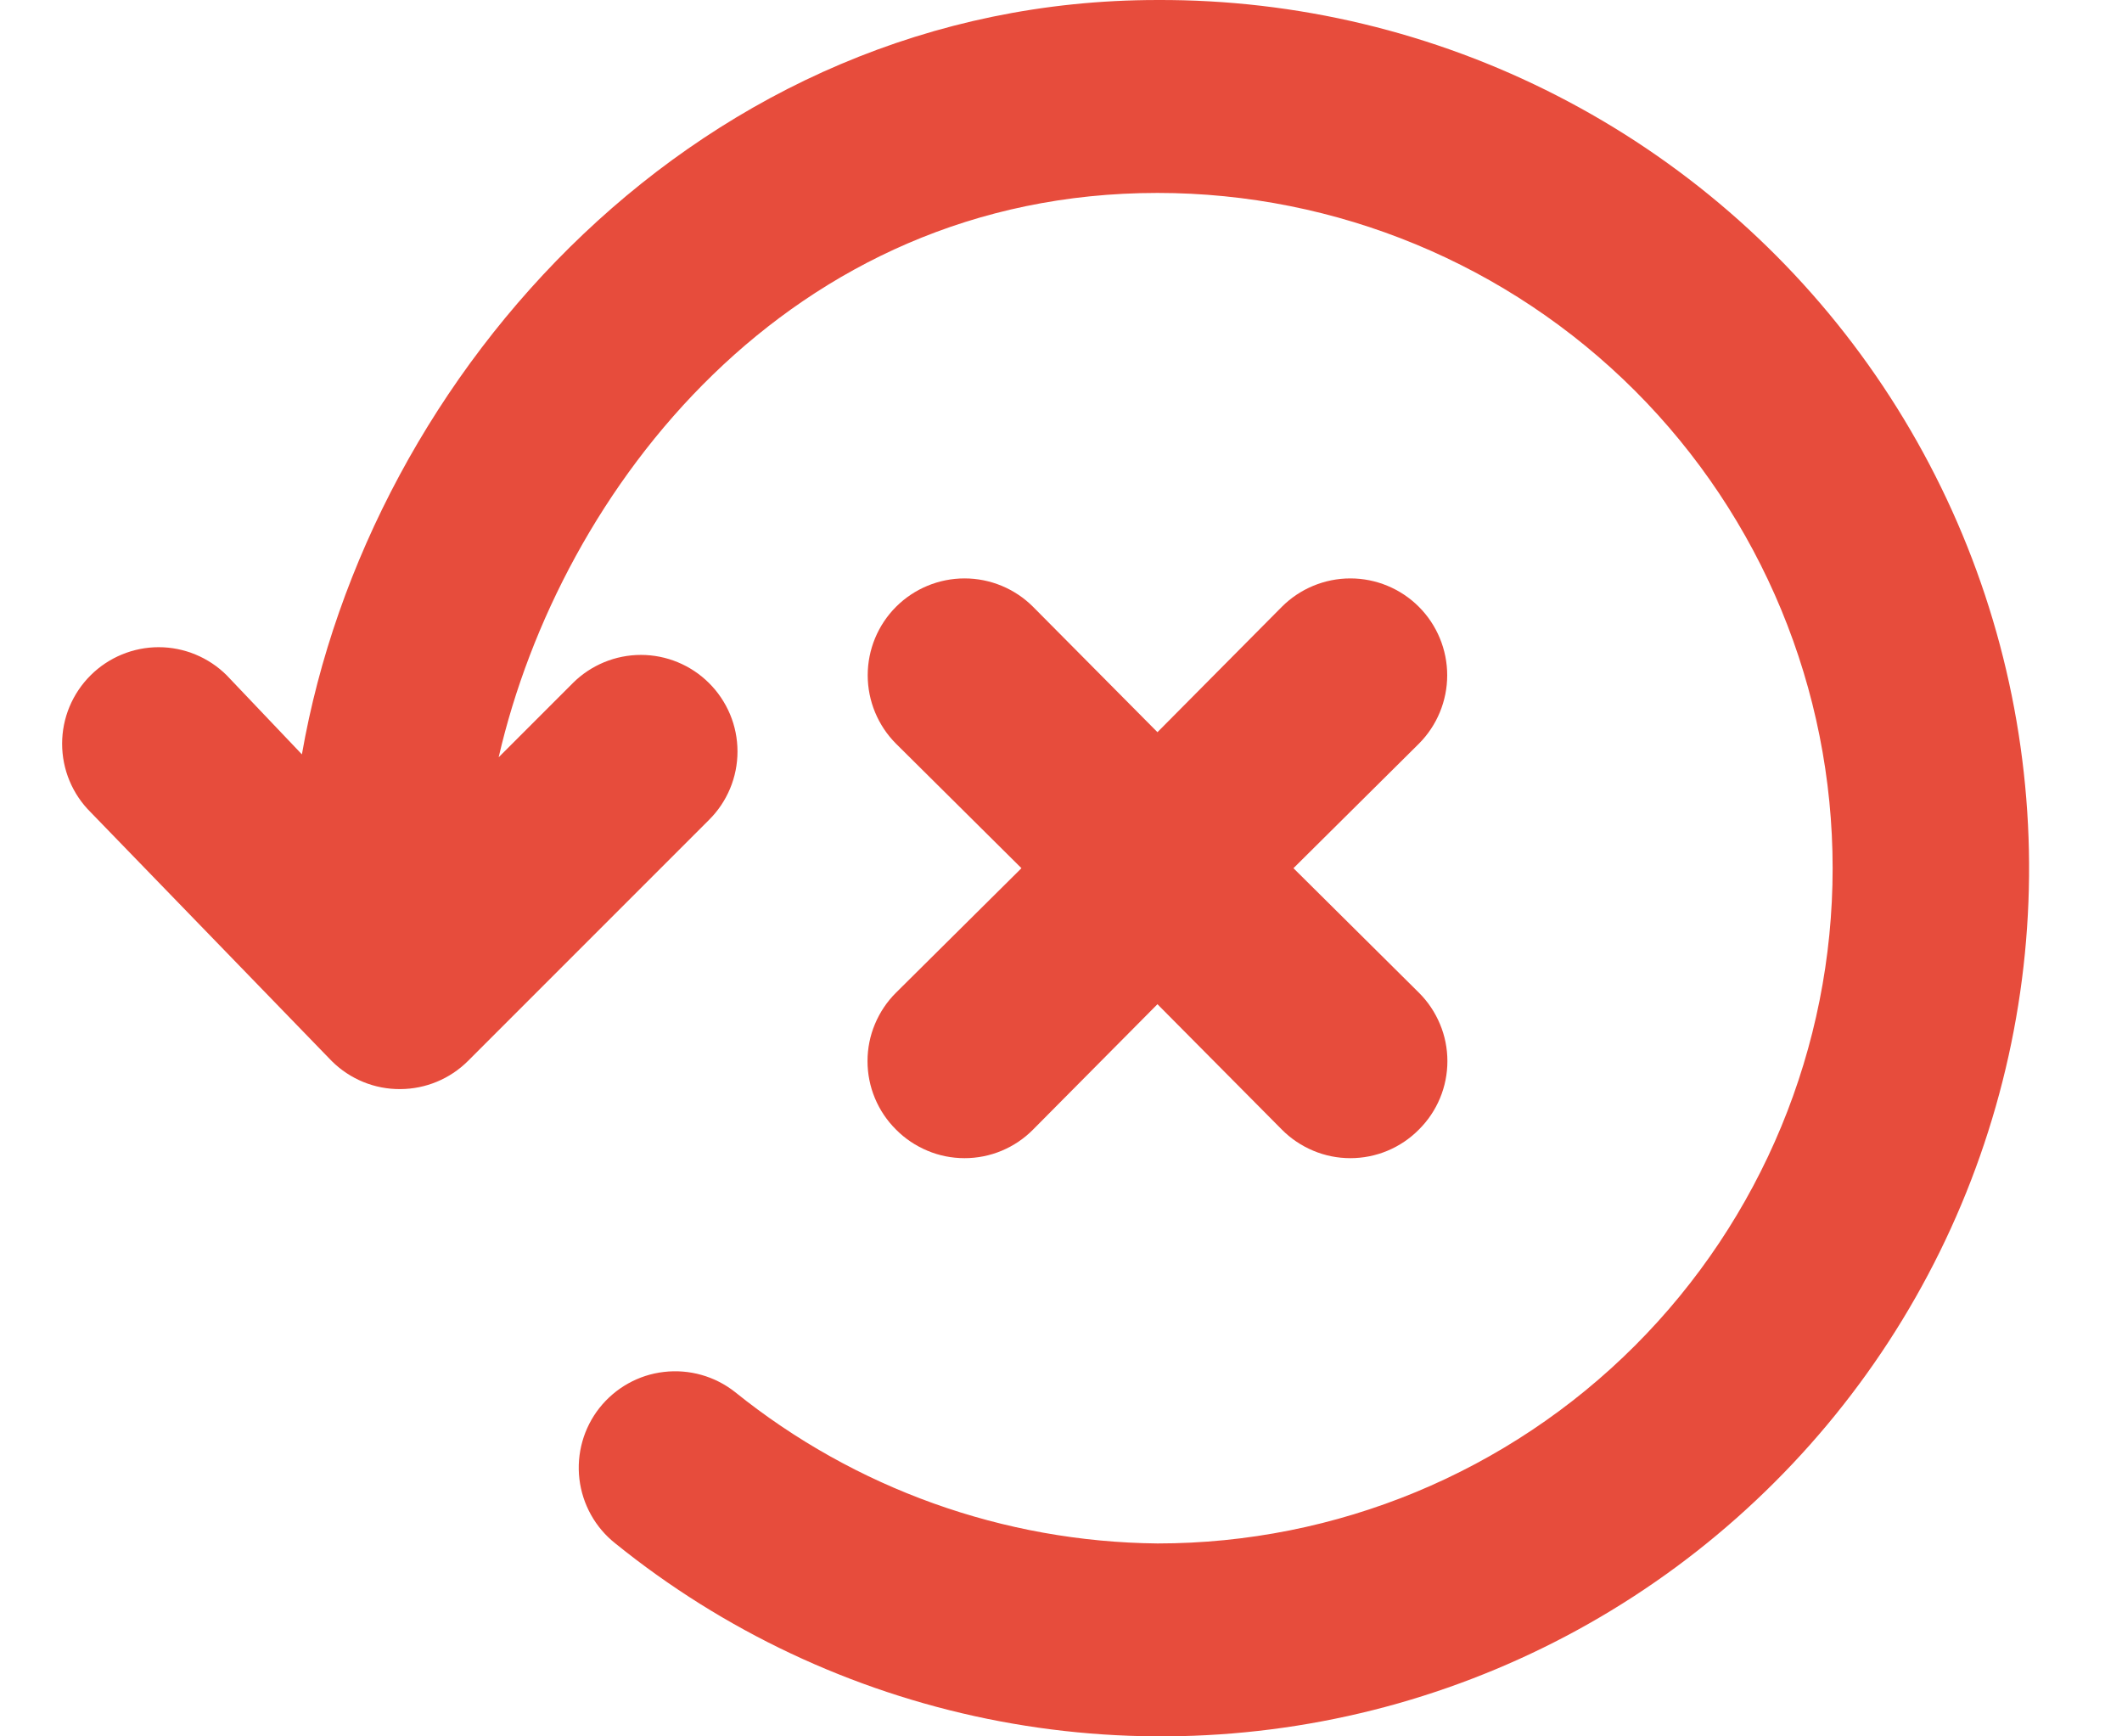 <svg width="22" height="18" viewBox="0 0 22 18" fill="none" xmlns="http://www.w3.org/2000/svg">
<path d="M12 7.50924e-05C7.27 7.50924e-05 3.82 3.86 3.13 7.82L2.35 7C2.163 6.814 1.909 6.709 1.645 6.709C1.381 6.709 1.127 6.814 0.94 7C0.846 7.093 0.772 7.204 0.721 7.325C0.67 7.447 0.644 7.578 0.644 7.71C0.644 7.842 0.67 7.973 0.721 8.095C0.772 8.217 0.846 8.327 0.94 8.42L3.44 11C3.534 11.093 3.644 11.166 3.766 11.216C3.888 11.266 4.018 11.291 4.15 11.29C4.412 11.289 4.664 11.185 4.85 11L7.35 8.5C7.444 8.407 7.518 8.297 7.569 8.175C7.62 8.053 7.646 7.922 7.646 7.79C7.646 7.658 7.62 7.527 7.569 7.405C7.518 7.284 7.444 7.173 7.35 7.08C7.163 6.894 6.909 6.789 6.645 6.789C6.381 6.789 6.127 6.894 5.94 7.08L5.17 7.85C5.81 5.07 8.18 2 12 2C13.857 2 15.637 2.738 16.95 4.05C18.263 5.363 19 7.144 19 9C19 10.857 18.263 12.637 16.95 13.95C15.637 15.263 13.857 16 12 16C10.405 15.984 8.862 15.431 7.62 14.43C7.412 14.266 7.147 14.191 6.883 14.222C6.62 14.252 6.38 14.387 6.215 14.595C6.051 14.803 5.976 15.068 6.007 15.332C6.038 15.595 6.172 15.836 6.38 16C7.501 16.906 8.823 17.529 10.236 17.818C11.648 18.106 13.109 18.051 14.495 17.658C15.882 17.264 17.154 16.543 18.203 15.555C19.253 14.568 20.051 13.342 20.528 11.983C21.006 10.623 21.15 9.168 20.948 7.741C20.747 6.314 20.205 4.956 19.369 3.781C18.534 2.607 17.428 1.651 16.145 0.993C14.863 0.335 13.441 -0.006 12 7.50924e-05Z" fill="#E74C3C"/>
<path d="M9.29 11.71C9.383 11.804 9.494 11.878 9.616 11.929C9.737 11.98 9.868 12.006 10 12.006C10.132 12.006 10.263 11.98 10.385 11.929C10.507 11.878 10.617 11.804 10.71 11.71L12 10.41L13.29 11.71C13.383 11.804 13.494 11.878 13.616 11.929C13.737 11.98 13.868 12.006 14 12.006C14.132 12.006 14.263 11.98 14.385 11.929C14.507 11.878 14.617 11.804 14.71 11.71C14.804 11.617 14.878 11.507 14.929 11.385C14.98 11.263 15.006 11.132 15.006 11C15.006 10.868 14.98 10.737 14.929 10.616C14.878 10.494 14.804 10.383 14.71 10.29L13.41 9L14.71 7.71C14.898 7.522 15.004 7.266 15.004 7C15.004 6.734 14.898 6.478 14.71 6.29C14.522 6.102 14.266 5.996 14 5.996C13.734 5.996 13.478 6.102 13.29 6.29L12 7.59L10.71 6.29C10.522 6.102 10.266 5.996 10 5.996C9.734 5.996 9.478 6.102 9.29 6.29C9.102 6.478 8.996 6.734 8.996 7C8.996 7.266 9.102 7.522 9.29 7.71L10.59 9L9.29 10.29C9.196 10.383 9.122 10.494 9.071 10.616C9.02 10.737 8.994 10.868 8.994 11C8.994 11.132 9.02 11.263 9.071 11.385C9.122 11.507 9.196 11.617 9.29 11.71Z" fill="#E74C3C"/>
</svg>
